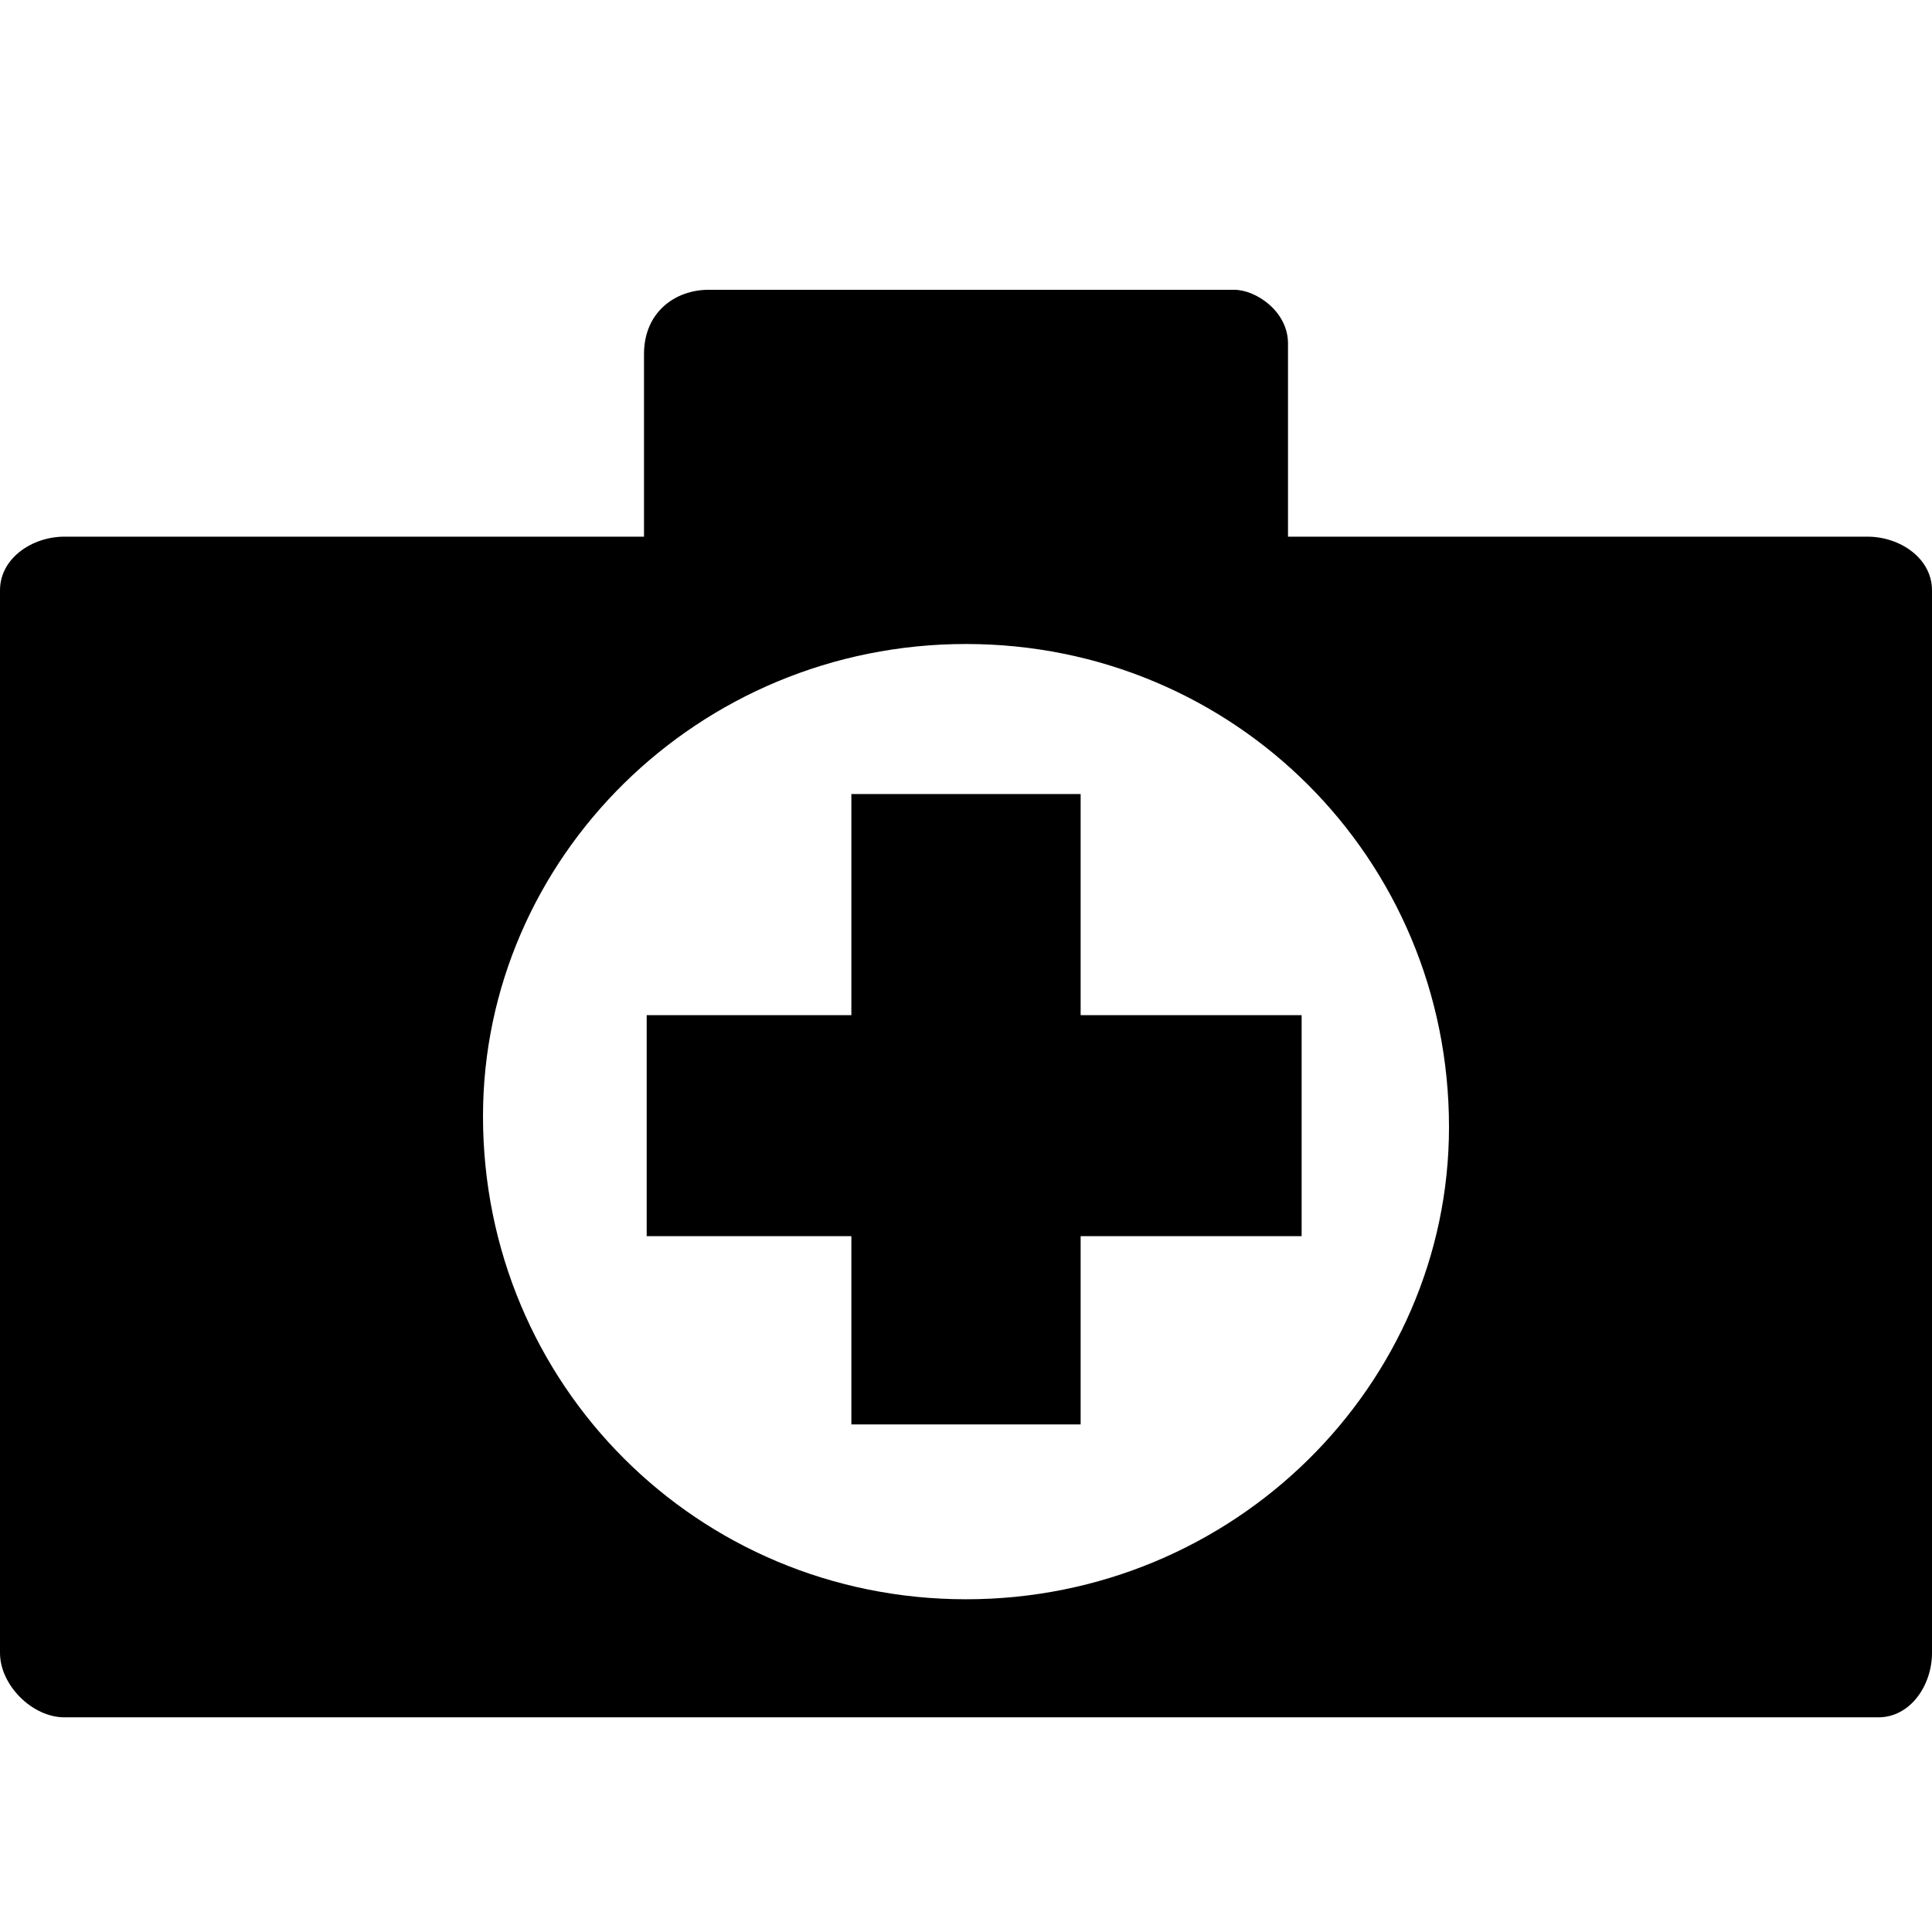 <?xml version="1.0" encoding="UTF-8" standalone="no"?>
<!-- Generator: Adobe Illustrator 19.2.0, SVG Export Plug-In . SVG Version: 6.00 Build 0)  -->

<svg
   xmlns:dc="http://purl.org/dc/elements/1.1/"
   xmlns:cc="http://creativecommons.org/ns#"
   xmlns:rdf="http://www.w3.org/1999/02/22-rdf-syntax-ns#"
   xmlns:svg="http://www.w3.org/2000/svg"
   xmlns="http://www.w3.org/2000/svg"
   xmlns:sodipodi="http://sodipodi.sourceforge.net/DTD/sodipodi-0.dtd"
   xmlns:inkscape="http://www.inkscape.org/namespaces/inkscape"
   version="1.1"
   id="Layer_1"
   x="0px"
   y="0px"
   viewBox="0 0 18 18"
   style="enable-background:new 0 0 18 18;"
   xml:space="preserve"
   inkscape:version="0.91 r13725"
   sodipodi:docname="viewer-bookmarknew-24px.svg"><defs
     id="defs9" /><sodipodi:namedview
     pagecolor="#ffffff"
     bordercolor="#666666"
     borderopacity="1"
     objecttolerance="10"
     gridtolerance="10"
     guidetolerance="10"
     inkscape:pageopacity="0"
     inkscape:pageshadow="2"
     inkscape:window-width="1536"
     inkscape:window-height="841"
     id="namedview7"
     showgrid="false"
     inkscape:zoom="13.111111"
     inkscape:cx="9"
     inkscape:cy="9"
     inkscape:window-x="-8"
     inkscape:window-y="-8"
     inkscape:window-maximized="1"
     inkscape:current-layer="Layer_1" /><path
     d="M17.4,5H12l0-1.8c0-0.3-0.3-0.5-0.5-0.5H6.6C6.3,2.7,6,2.9,6,3.3L6,5H0.6C0.3,5,0,5.2,0,5.5v9.9C0,15.7,0.3,16,0.6,16h16.9  c0.3,0,0.5-0.3,0.5-0.6V5.5C18,5.2,17.7,5,17.4,5z M9,14.9c-2.5,0-4.5-2-4.5-4.5C4.5,8,6.5,6,9,6s4.5,2,4.5,4.5  C13.5,12.9,11.5,14.9,9,14.9z"
     id="path3" /><rect
     style="opacity:1;fill:#000000;fill-opacity:1;fill-rule:evenodd;stroke:#000000;stroke-width:0;stroke-linecap:round;stroke-linejoin:round;stroke-miterlimit:4;stroke-dasharray:none;stroke-opacity:1"
     id="rect4147"
     width="2.136"
     height="5.873"
     x="7.932"
     y="7.398" /><rect
     style="opacity:1;fill:#000000;fill-opacity:1;fill-rule:evenodd;stroke:#000000;stroke-width:0;stroke-linecap:round;stroke-linejoin:round;stroke-miterlimit:4;stroke-dasharray:none;stroke-opacity:1"
     id="rect4149"
     width="6.102"
     height="2.059"
     x="6.025"
     y="9.458" /></svg>